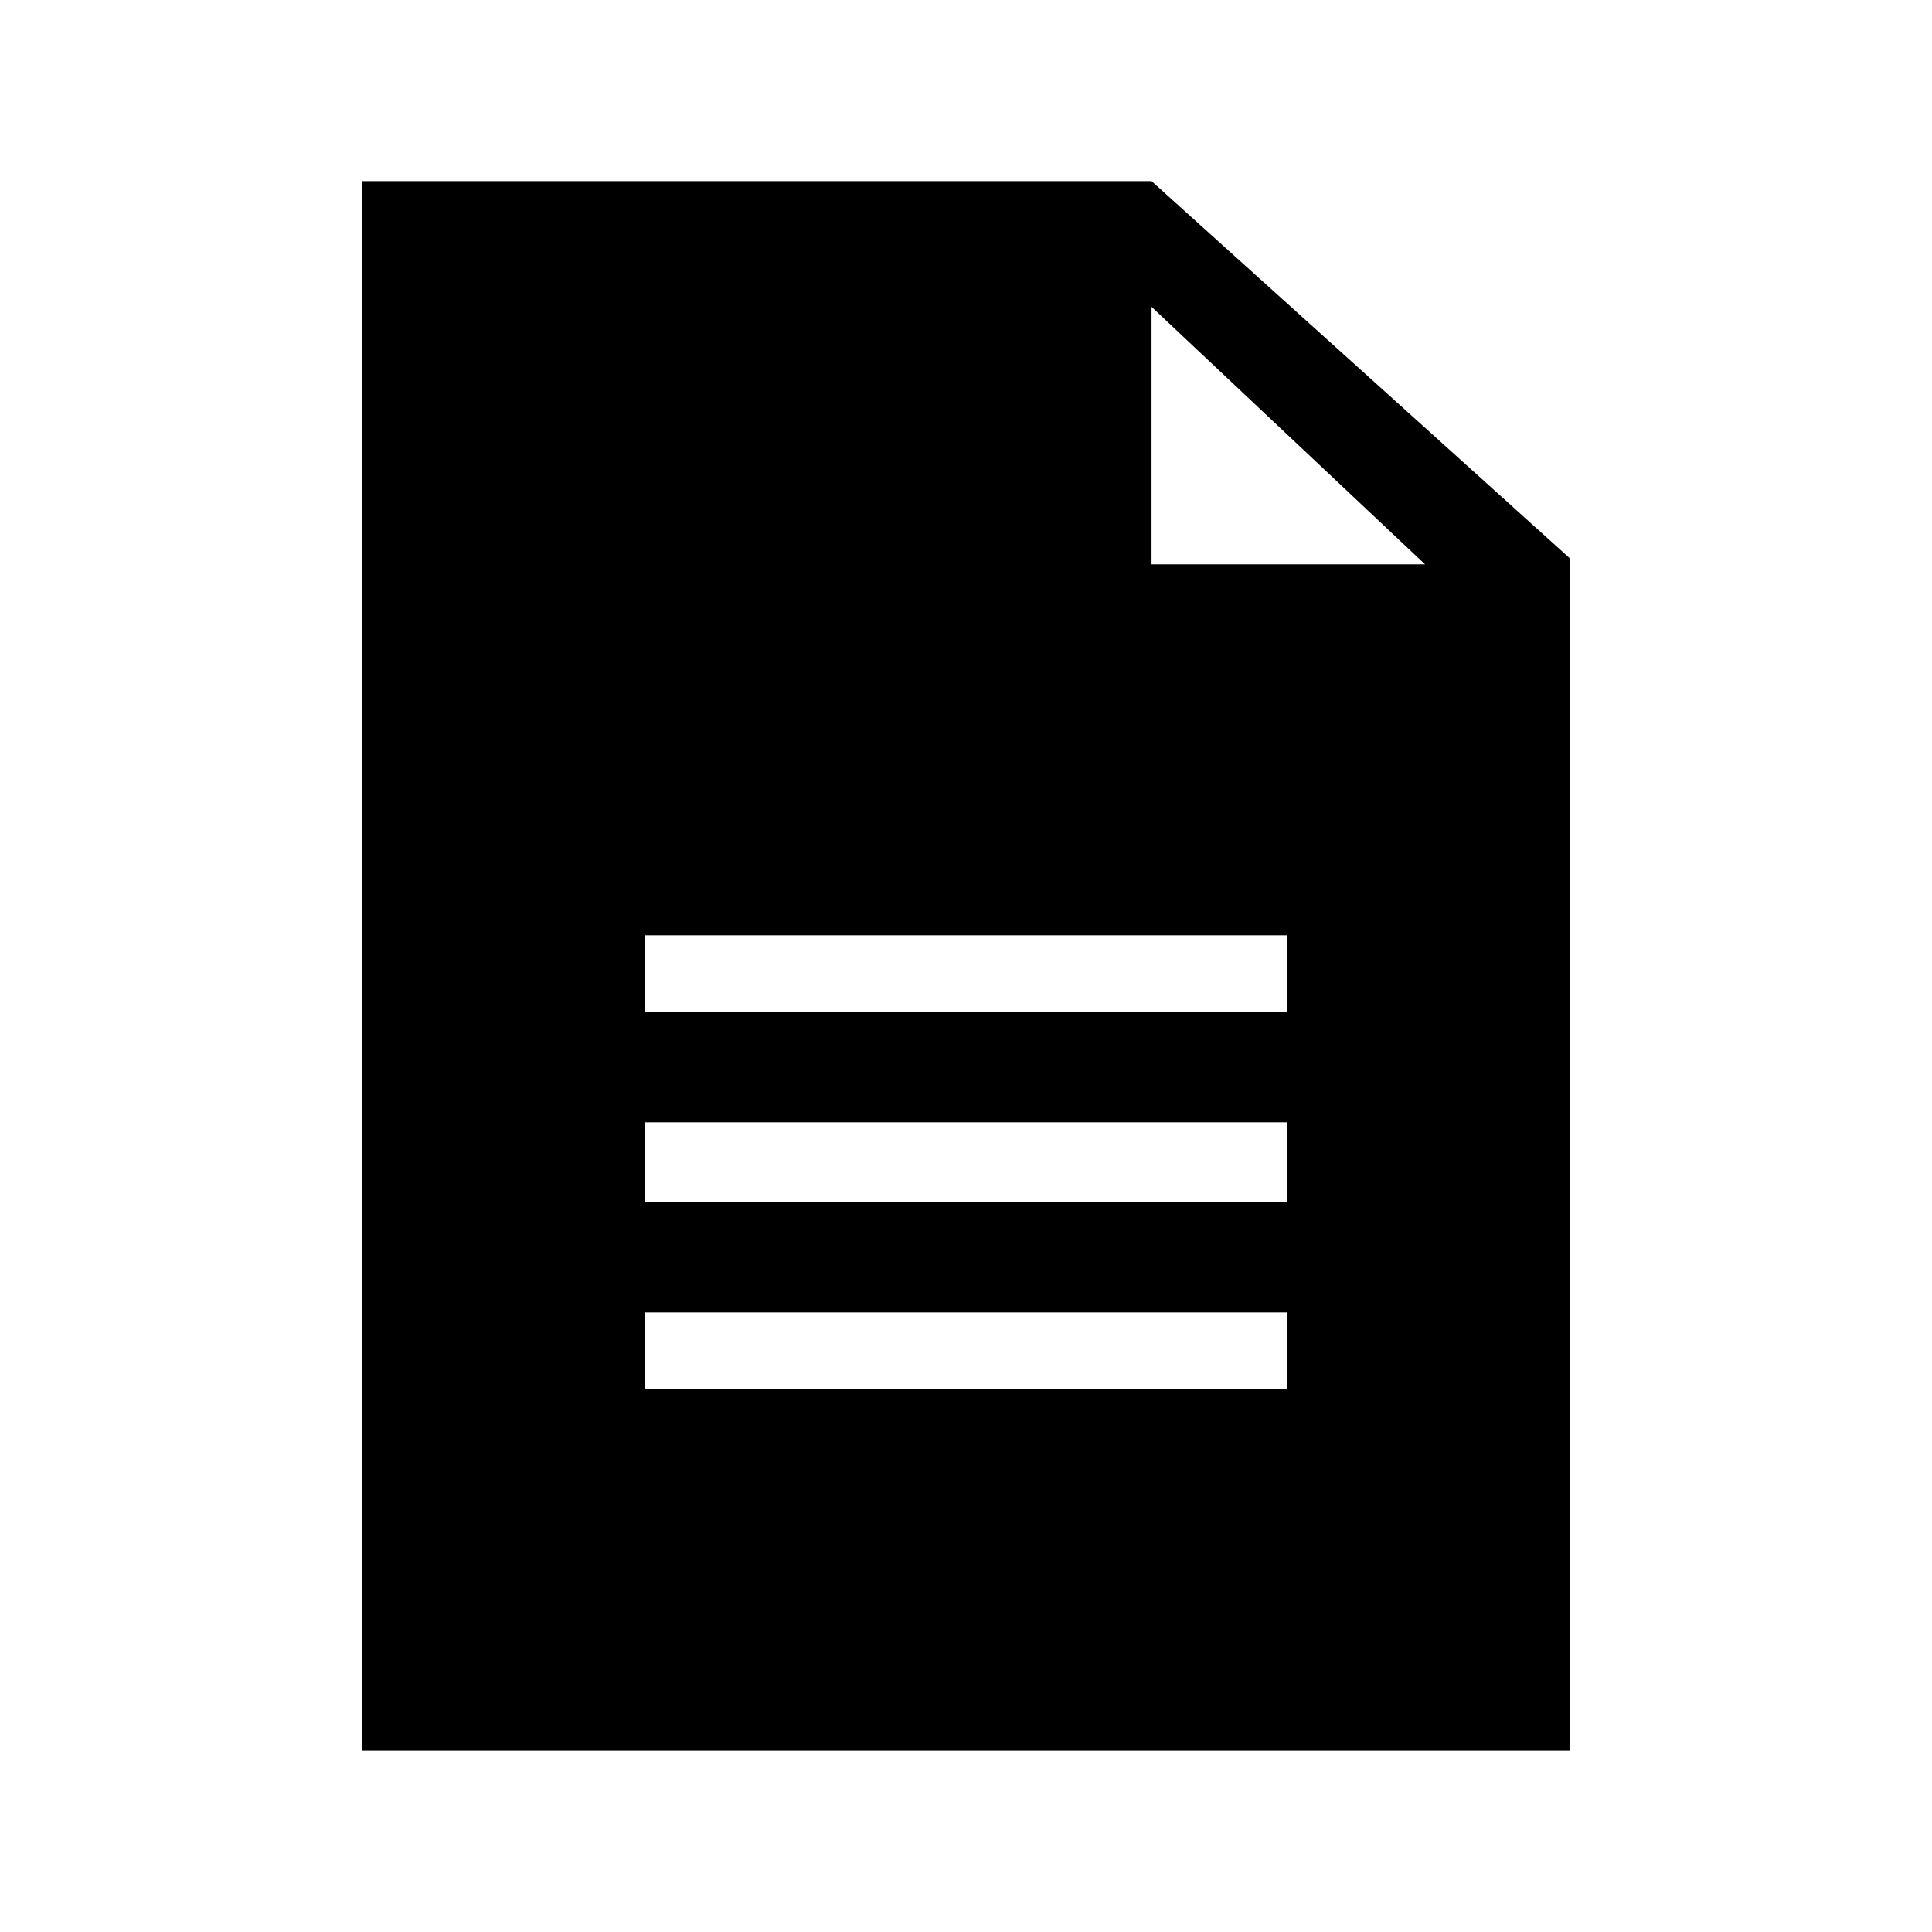 <?xml version="1.0" encoding="UTF-8"?>
<svg width="64px" height="64px" viewBox="0 0 64 64" version="1.1" xmlns="http://www.w3.org/2000/svg" xmlns:xlink="http://www.w3.org/1999/xlink">
    <!-- Generator: Sketch 52.6 (67491) - http://www.bohemiancoding.com/sketch -->
    <title>file-document</title>
    <desc>Created with Sketch.</desc>
    <g id="file-document" stroke="none" stroke-width="1" fill="none" fill-rule="evenodd">
        <g id="icon-file-document" transform="translate(12, 6)" fill="#000000" fill-rule="nonzero">
            <path d="M26.146,0 L0,0 L0,52 L40,52 L40,12.492 L26.146,0 Z M30.625,40.016 L9.375,40.016 L9.375,37.477 L30.625,37.477 L30.625,40.016 Z M30.625,33.82 L9.375,33.82 L9.375,31.18 L30.625,31.18 L30.625,33.82 Z M30.625,27.523 L9.375,27.523 L9.375,24.984 L30.625,24.984 L30.625,27.523 Z M26.146,12.695 L26.146,4.164 L35.208,12.695 L26.146,12.695 Z" id="Shape"></path>
        </g>
    </g>
</svg>